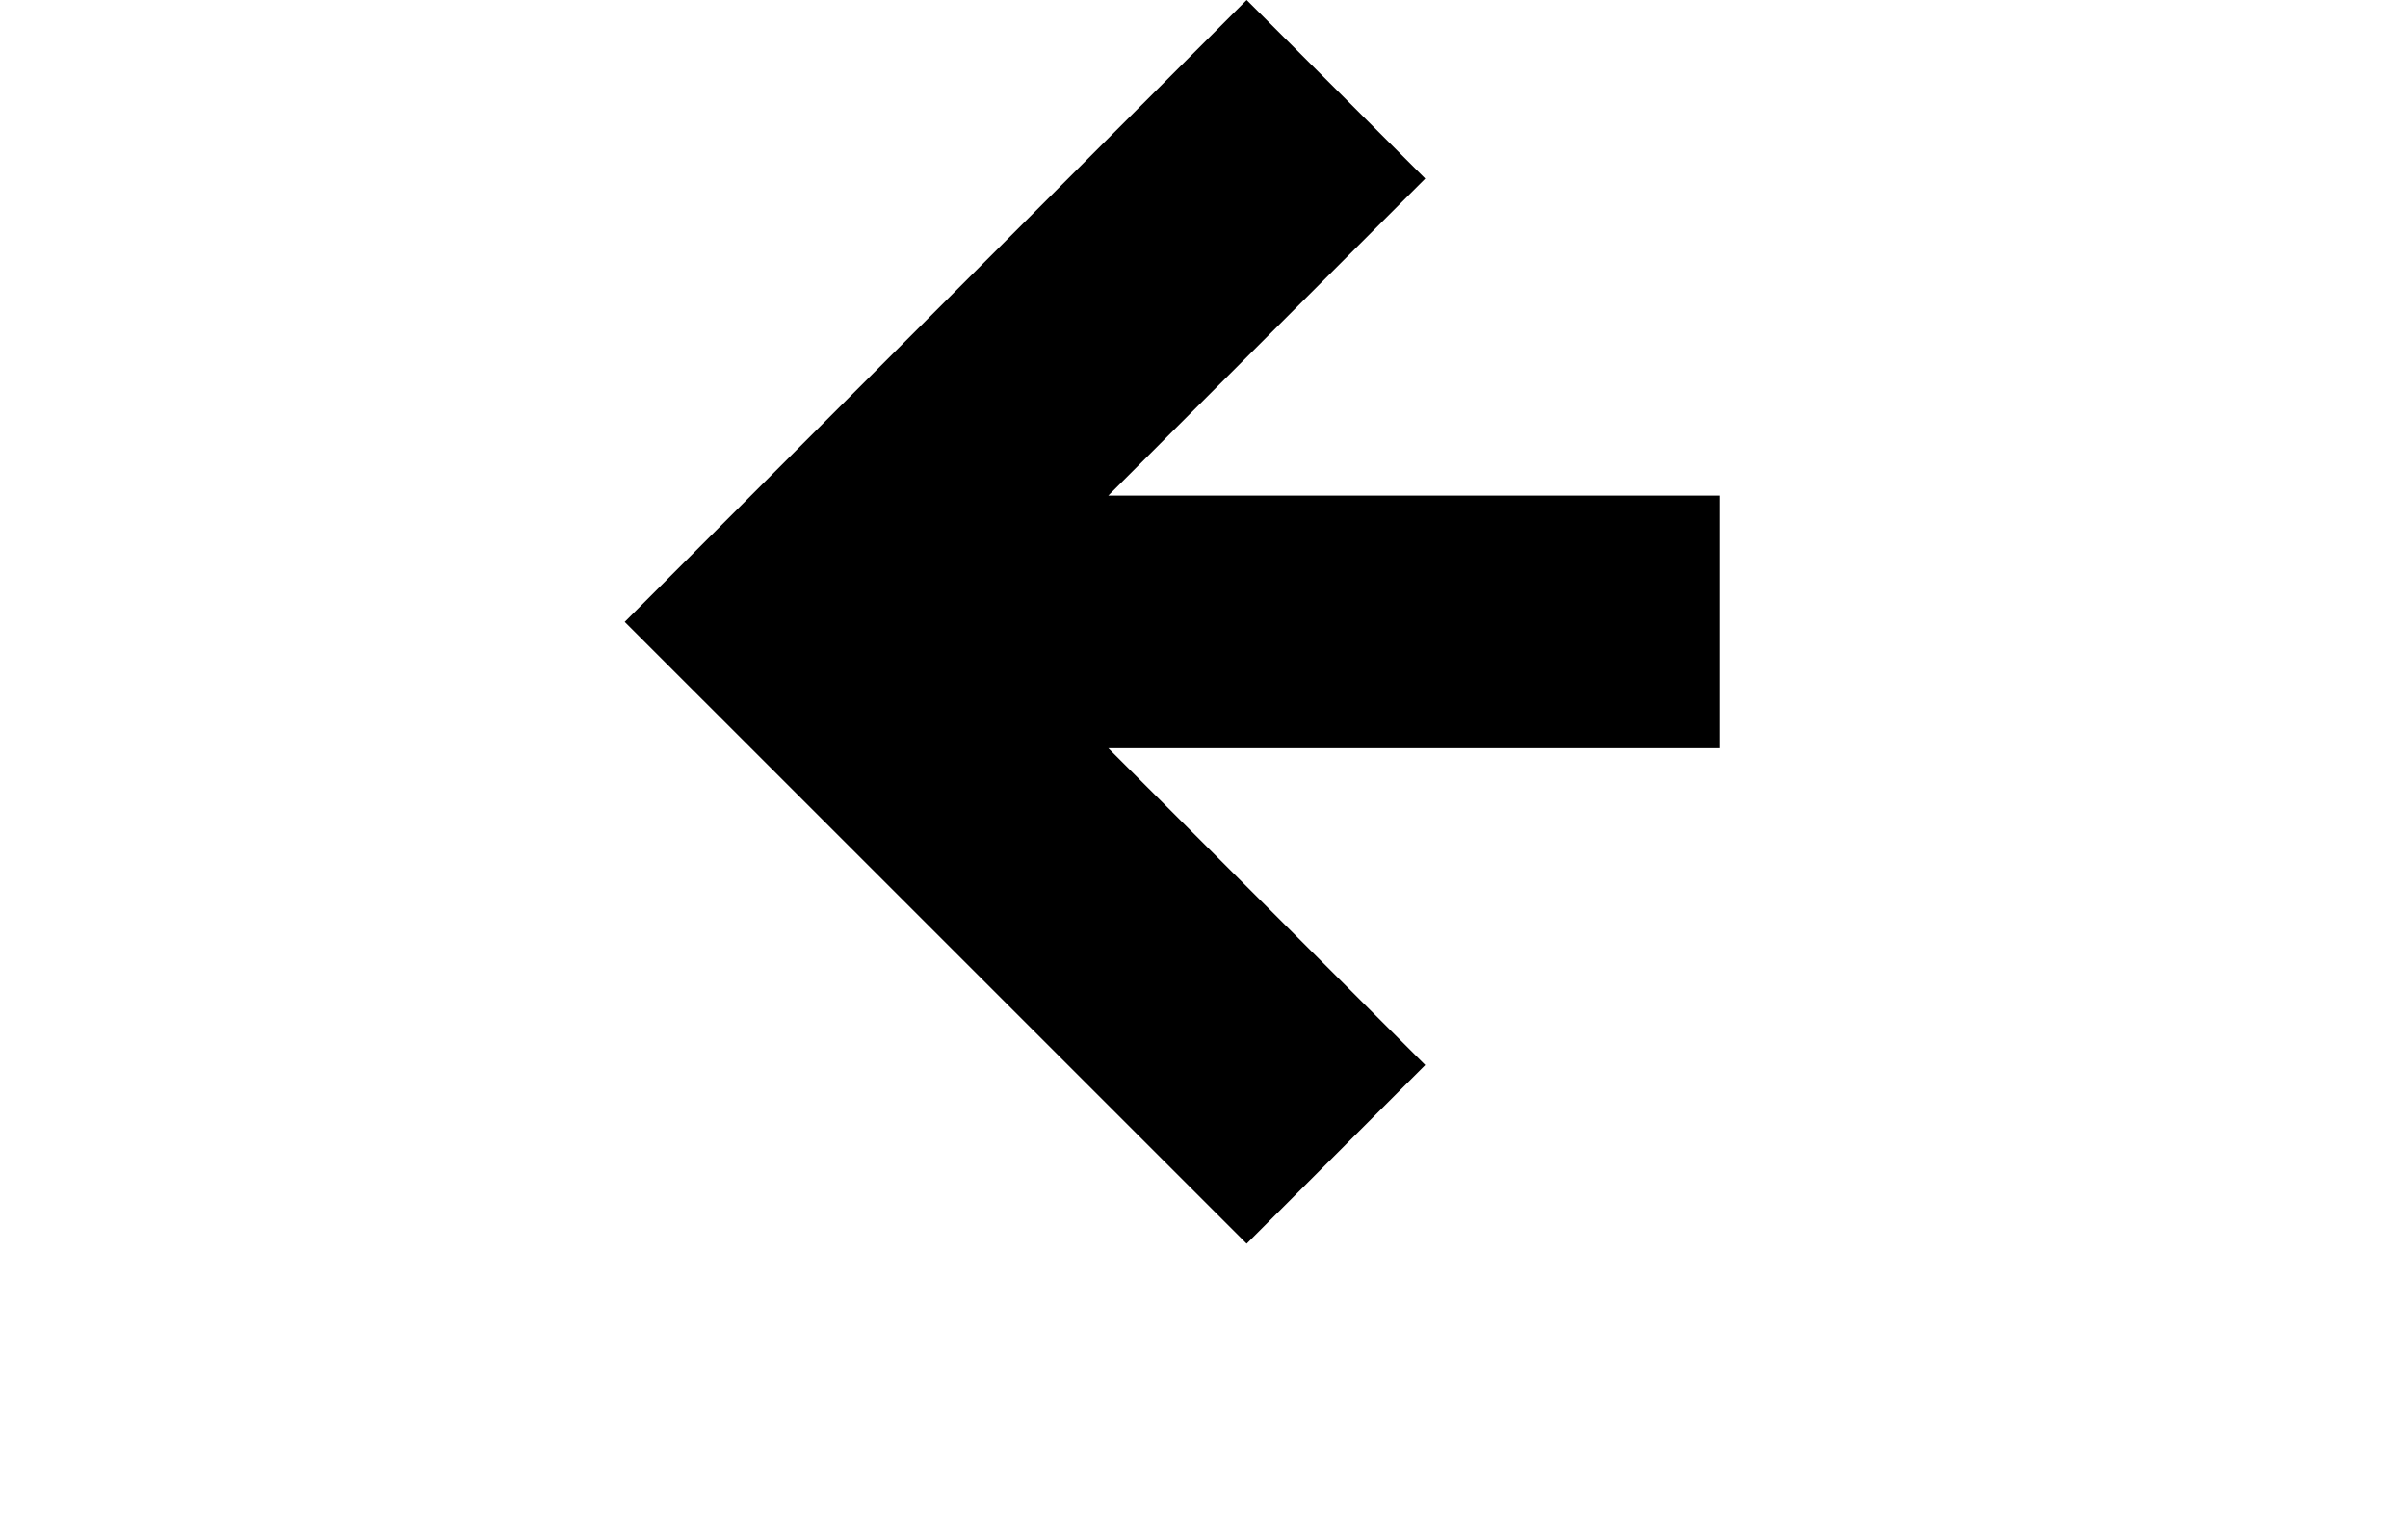 <?xml version="1.0" encoding="utf-8"?>
<!-- Generator: Adobe Illustrator 16.0.0, SVG Export Plug-In . SVG Version: 6.00 Build 0)  -->
<!DOCTYPE svg PUBLIC "-//W3C//DTD SVG 1.1//EN" "http://www.w3.org/Graphics/SVG/1.1/DTD/svg11.dtd">
<svg version="1.1" id="Layer_1" xmlns="http://www.w3.org/2000/svg" xmlns:xlink="http://www.w3.org/1999/xlink" x="0px" y="0px"
	 width="35px" height="22px" viewBox="0 0 35 22" enable-background="new 0 0 35 22" xml:space="preserve">
<g>
	<polygon points="11.676,6.443 9.08,9.04 18.12,18.079 20.716,15.482 16.109,10.876 25,10.876 25,7.204 16.109,7.204 20.716,2.596 
		18.12,0 	"/>
	<rect fill="none" width="35" height="22"/>
</g>
</svg>
